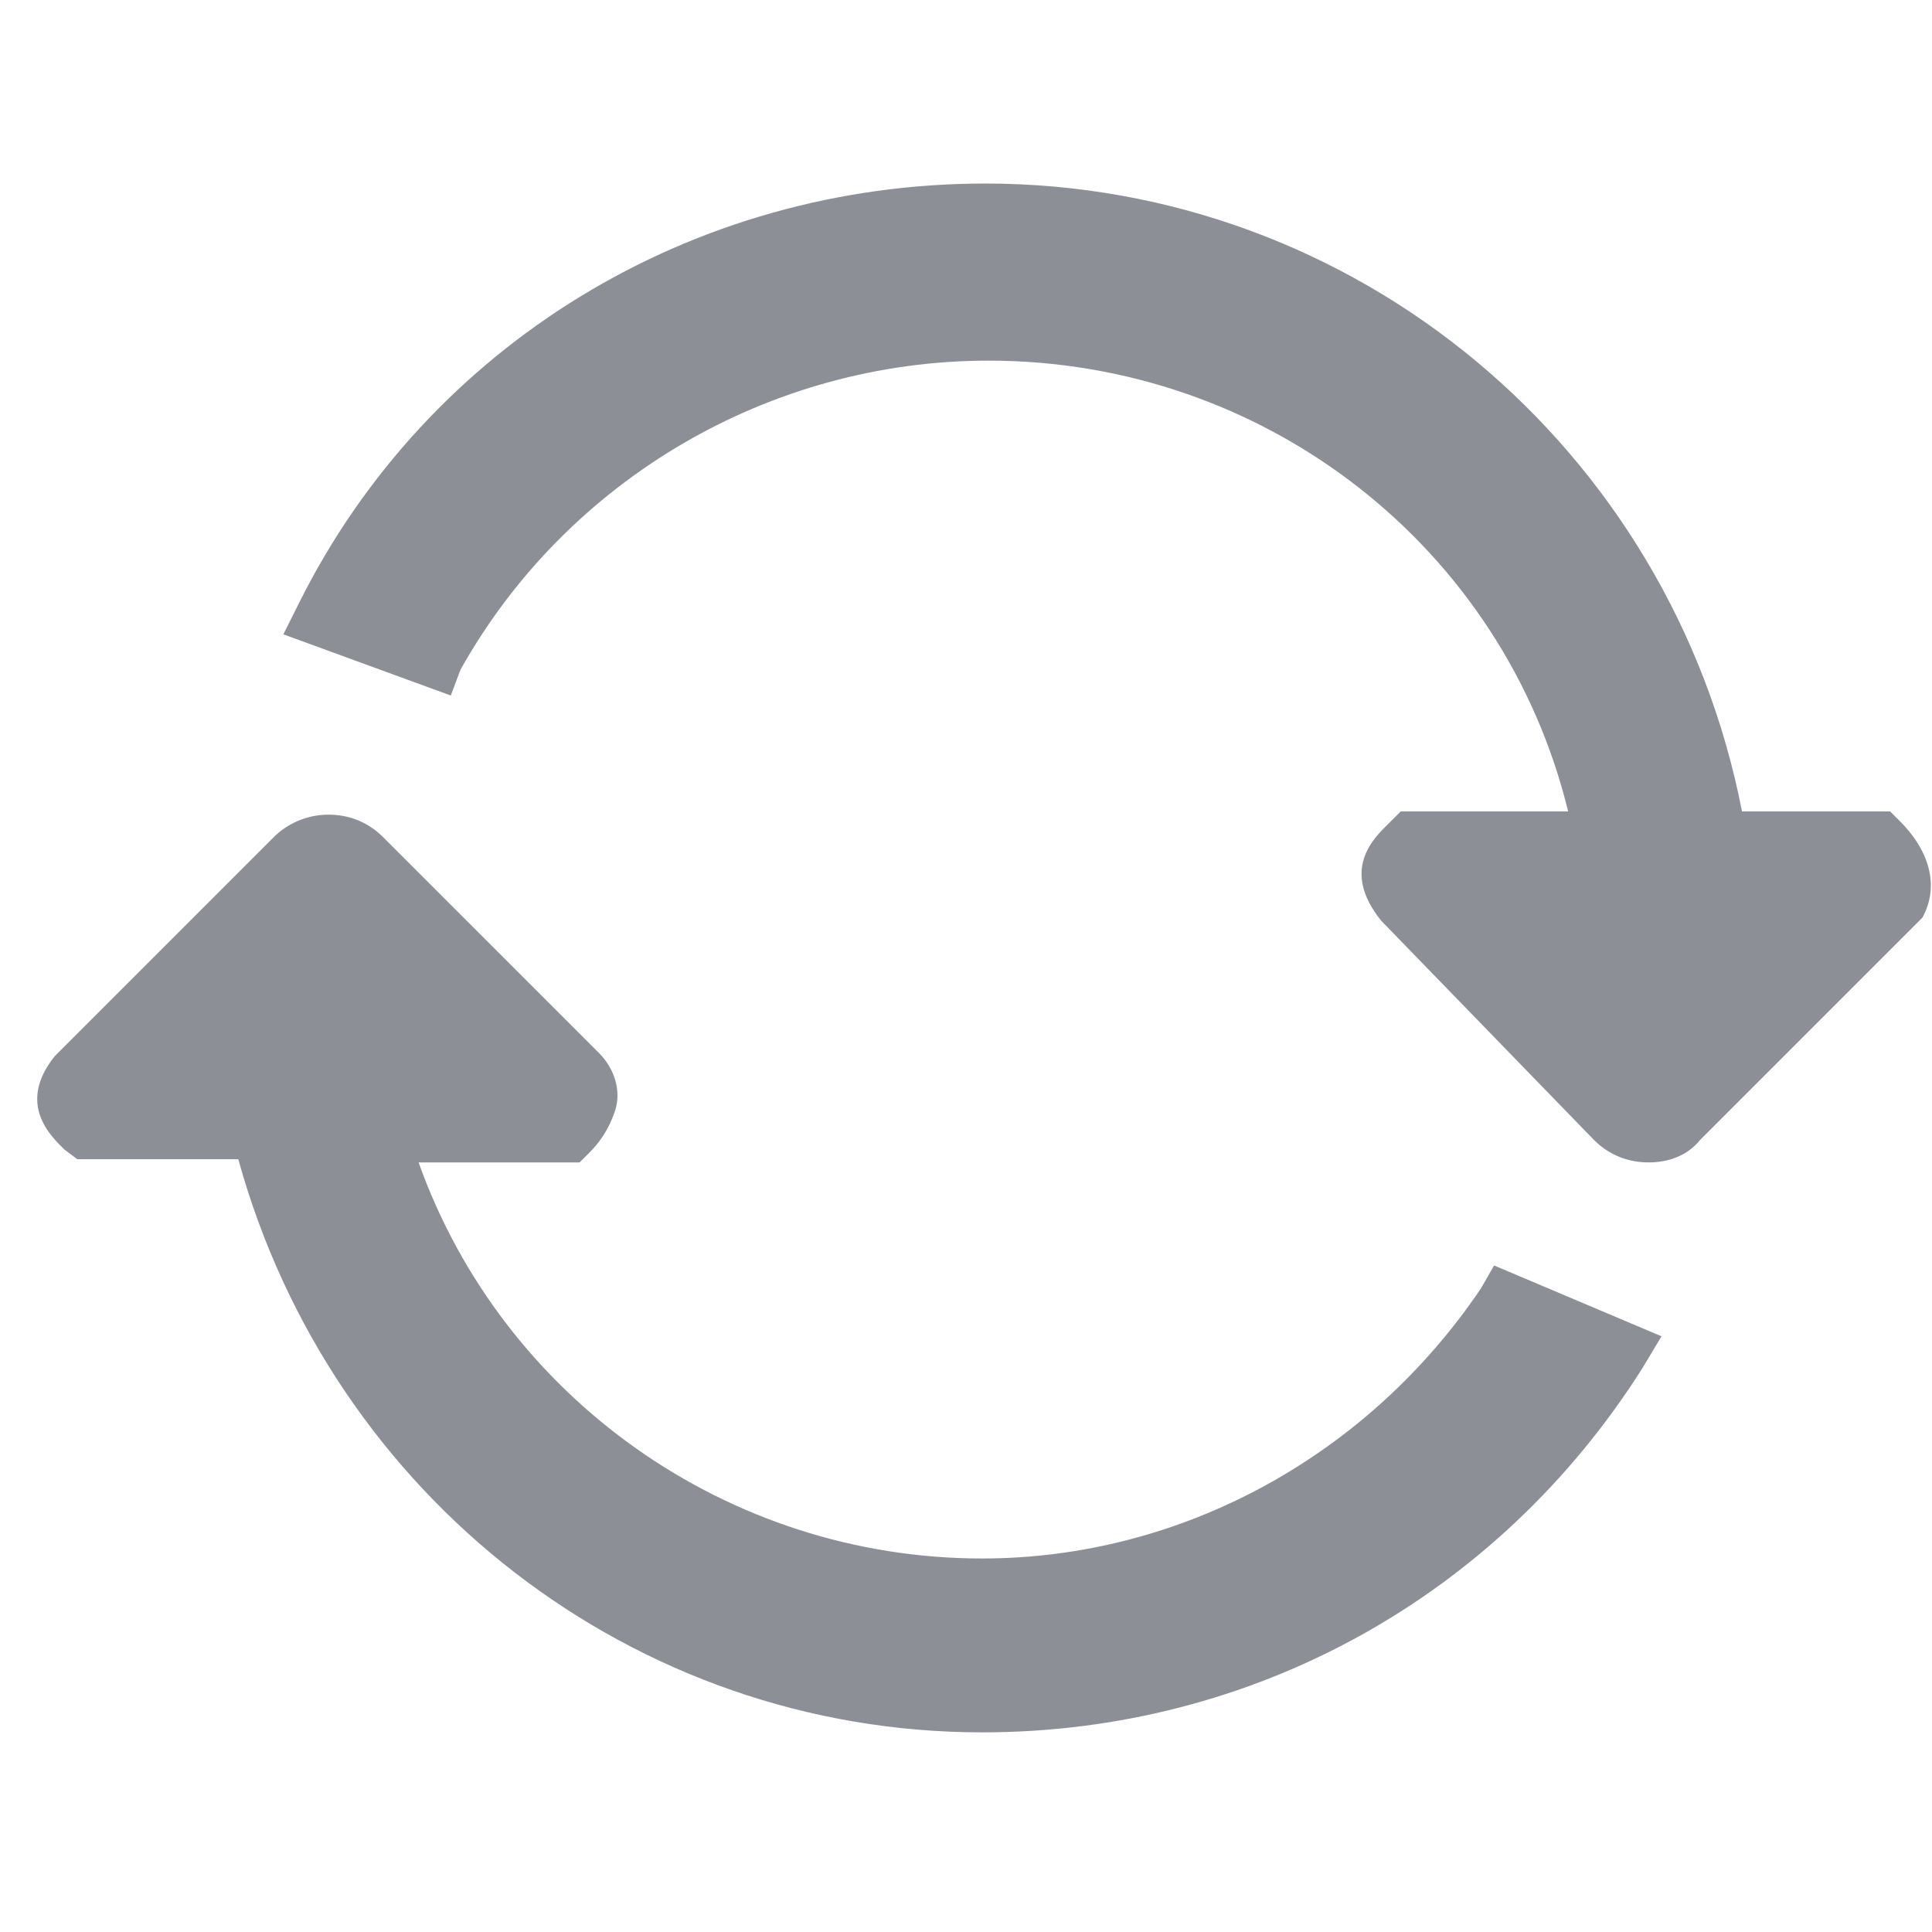 <?xml version="1.0" encoding="utf-8"?>
<!-- Generator: Adobe Illustrator 19.0.0, SVG Export Plug-In . SVG Version: 6.00 Build 0)  -->
<svg version="1.1" id="图层_1" xmlns="http://www.w3.org/2000/svg" xmlns:xlink="http://www.w3.org/1999/xlink" x="0px" y="0px"
	 width="60px" height="60px" viewBox="0 0 60 60" style="enable-background:new 0 0 60 60;" xml:space="preserve">
<style type="text/css">
	.st0{fill:#8C9096;}
</style>
<path id="XMLID_167_" class="st0" d="M30.5,53.8c-10.8,0-20.2-7.3-23.1-17.8h-5L2,35.7c-0.4-0.4-1.5-1.4-0.3-2.9l6.8-6.8
	c0.4-0.4,1-0.7,1.7-0.7c0.6,0,1.2,0.2,1.7,0.7l6.7,6.7c0.5,0.5,0.7,1.2,0.5,1.8c-0.2,0.6-0.5,1-0.8,1.3l-0.3,0.3H13
	c2.6,7.3,9.6,12.3,17.5,12.3c6.2,0,12-3.2,15.5-8.4l0.4-0.7l5.2,2.2l-0.6,1C46.5,49.6,38.9,53.8,30.5,53.8z M51.2,36.1
	c-0.6,0-1.2-0.2-1.7-0.7l-6.6-6.8c-1.3-1.6-0.2-2.6,0.2-3l0.4-0.4h5.2c-2-8.2-9.4-14-18-14c-6.8,0-13.1,3.7-16.4,9.6L14,21.6
	l-5.2-1.9l0.5-1c4-8,12.2-13,21.3-13c11.5,0,21.3,8.2,23.5,19.5h4.6l0.3,0.3c1,1,1.2,2.1,0.7,3l-0.1,0.1l-6.8,6.8
	C52.4,35.9,51.8,36.1,51.2,36.1z"/>
</svg>
